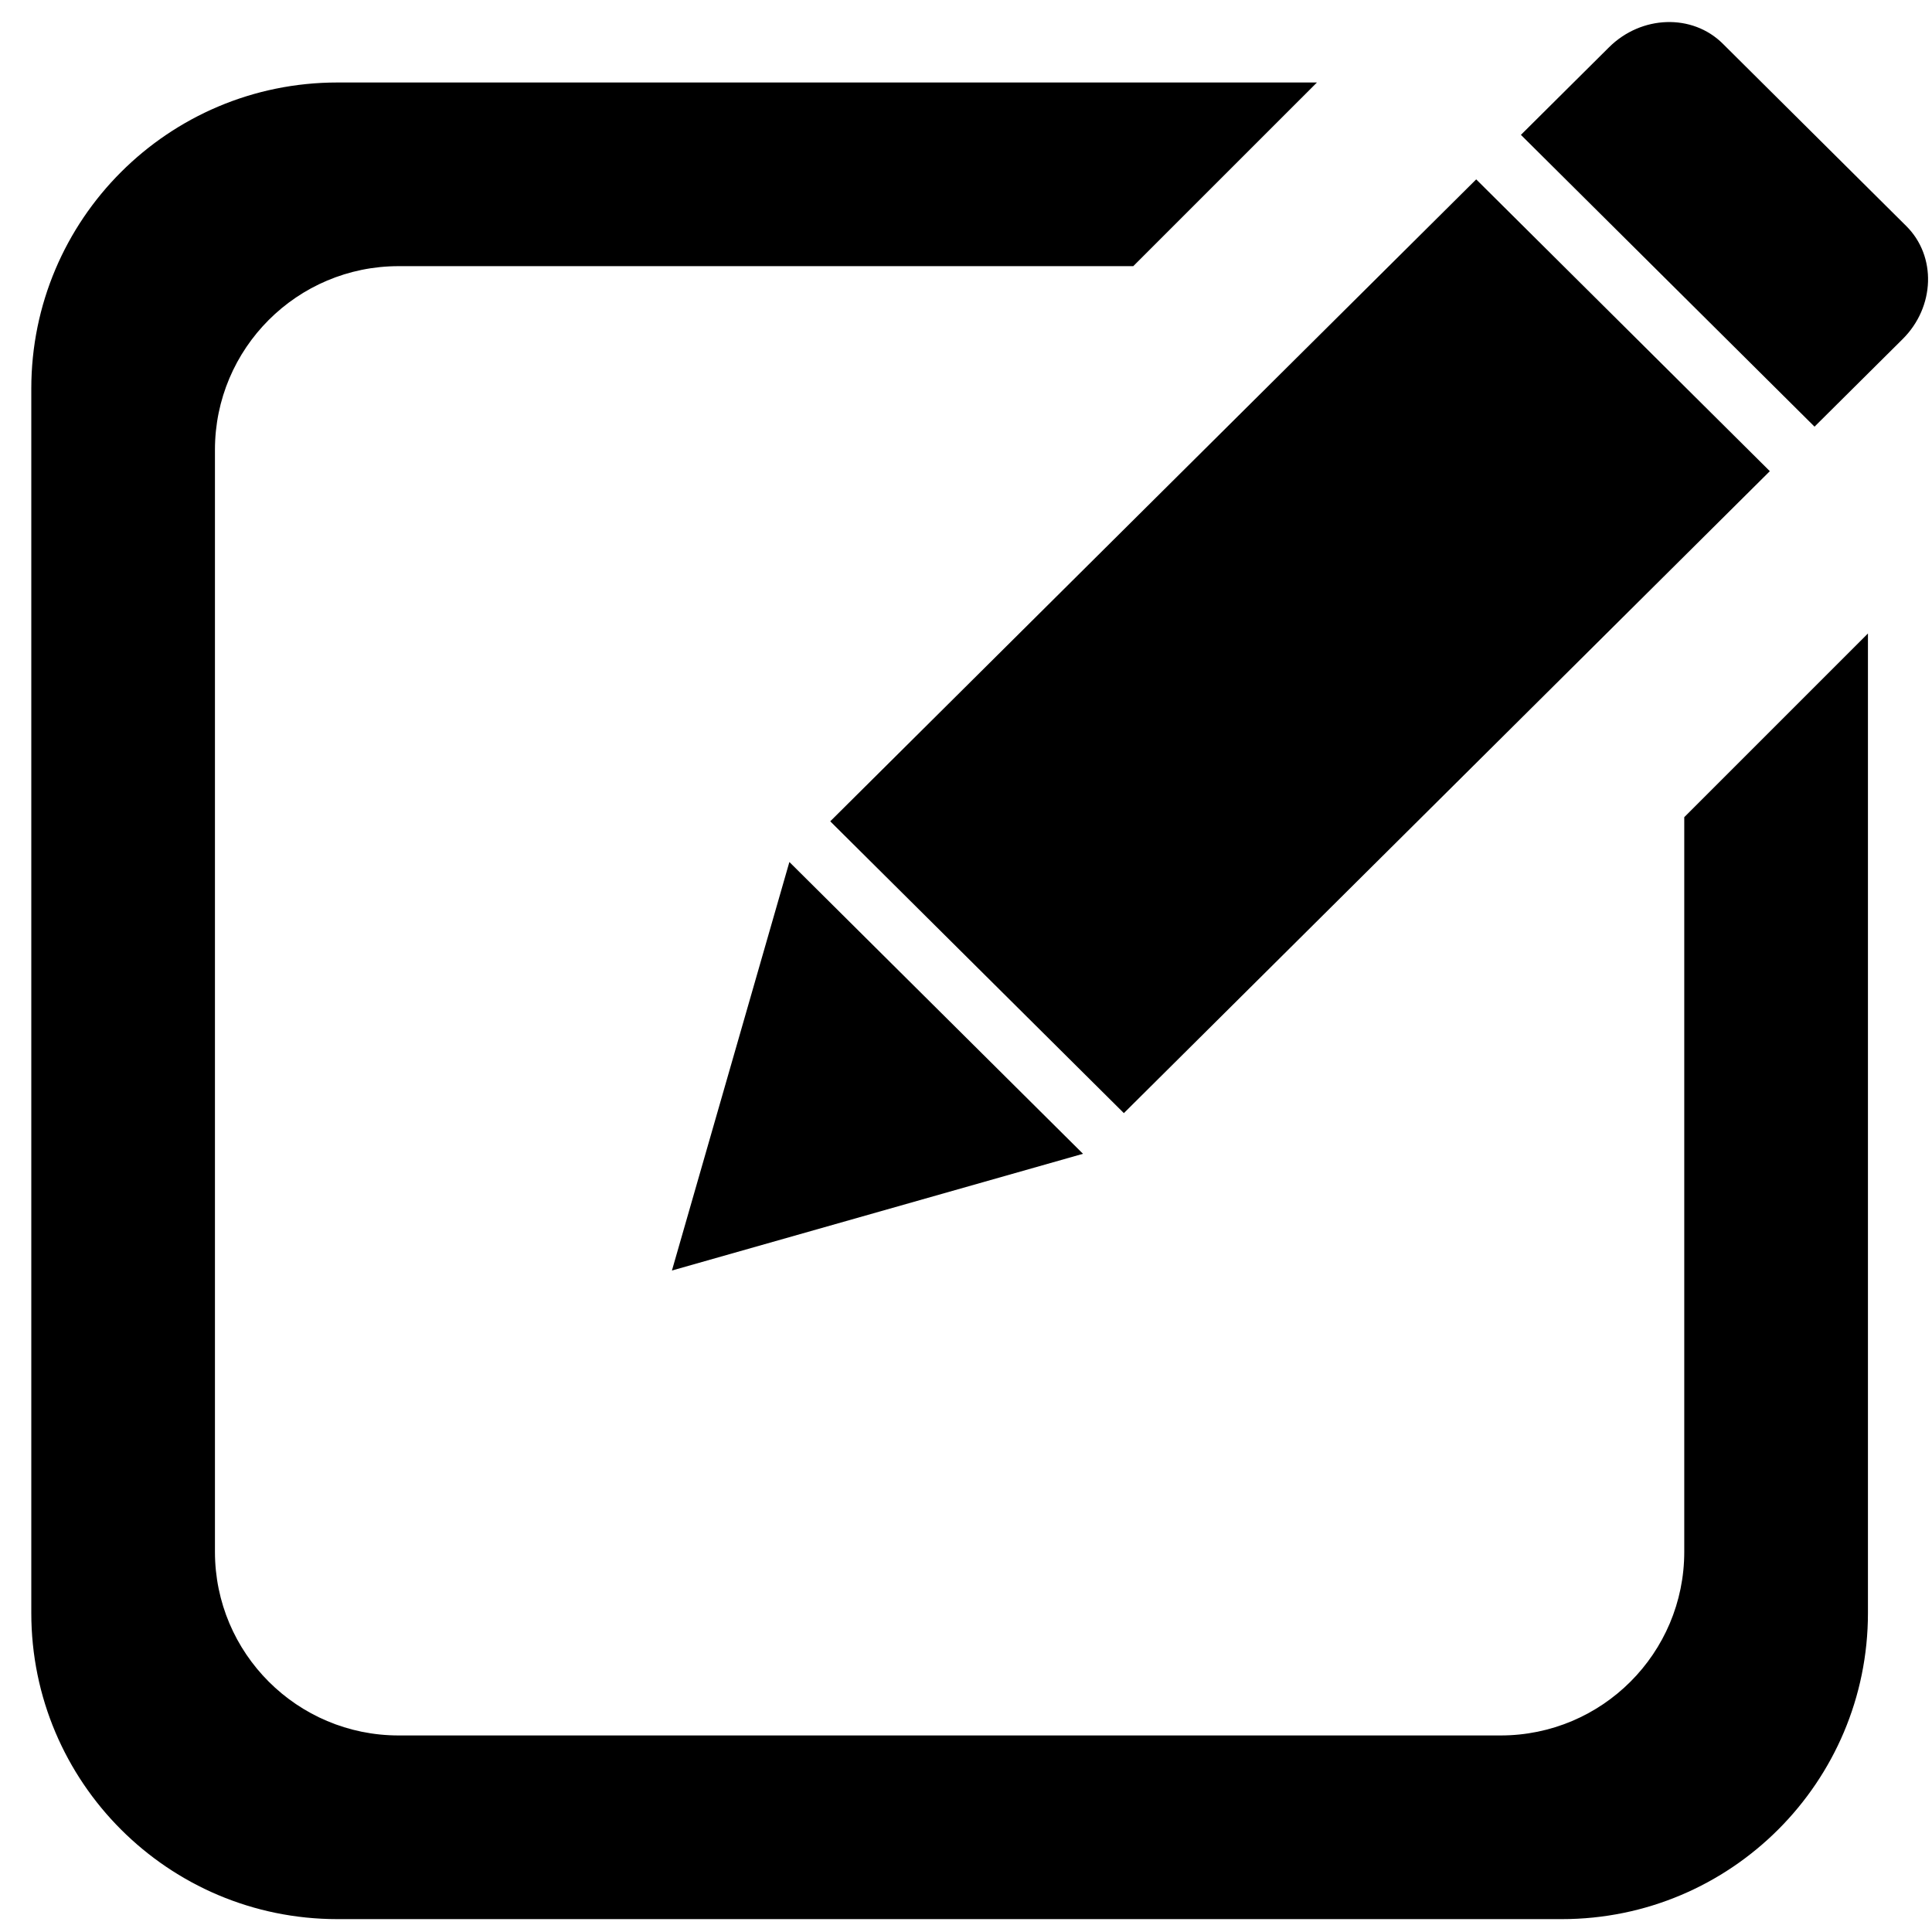 <?xml version="1.0" standalone="no"?><!DOCTYPE svg PUBLIC "-//W3C//DTD SVG 1.1//EN" "http://www.w3.org/Graphics/SVG/1.1/DTD/svg11.dtd"><svg t="1642679381400" class="icon" viewBox="0 0 1024 1024" version="1.1" xmlns="http://www.w3.org/2000/svg" p-id="62497" xmlns:xlink="http://www.w3.org/1999/xlink" width="200" height="200"><defs><style type="text/css"></style></defs><path d="M356.139 673.4l217.877-61.866-155.625-154.654-62.251 216.519zM938.048 249.733l-155.629-154.662-342.375 340.247 155.625 154.661 342.378-340.246zM892.695 822.49c0 53.763-43.577 97.336-97.337 97.336h-584.076c-53.763 0-97.353-43.573-97.353-97.336v-584.074c0-53.763 43.586-97.349 97.353-97.349h389.374l97.356-97.345h-519.179c-89.6 0-162.243 72.64-162.243 162.239v648.977c0 89.6 72.645 162.239 162.243 162.239h648.966c89.606 0 162.251-72.64 162.251-162.239v-519.174l-97.356 97.349v389.377h0.003zM1010.37 119.814l-97.263-96.663c-16.116-16.017-43.121-15.151-60.311 1.927l-46.683 46.402 155.624 154.654 46.691-46.397c17.19-17.076 18.059-43.913 1.943-59.923v0z" p-id="62498" fill="#000000"></path></svg>